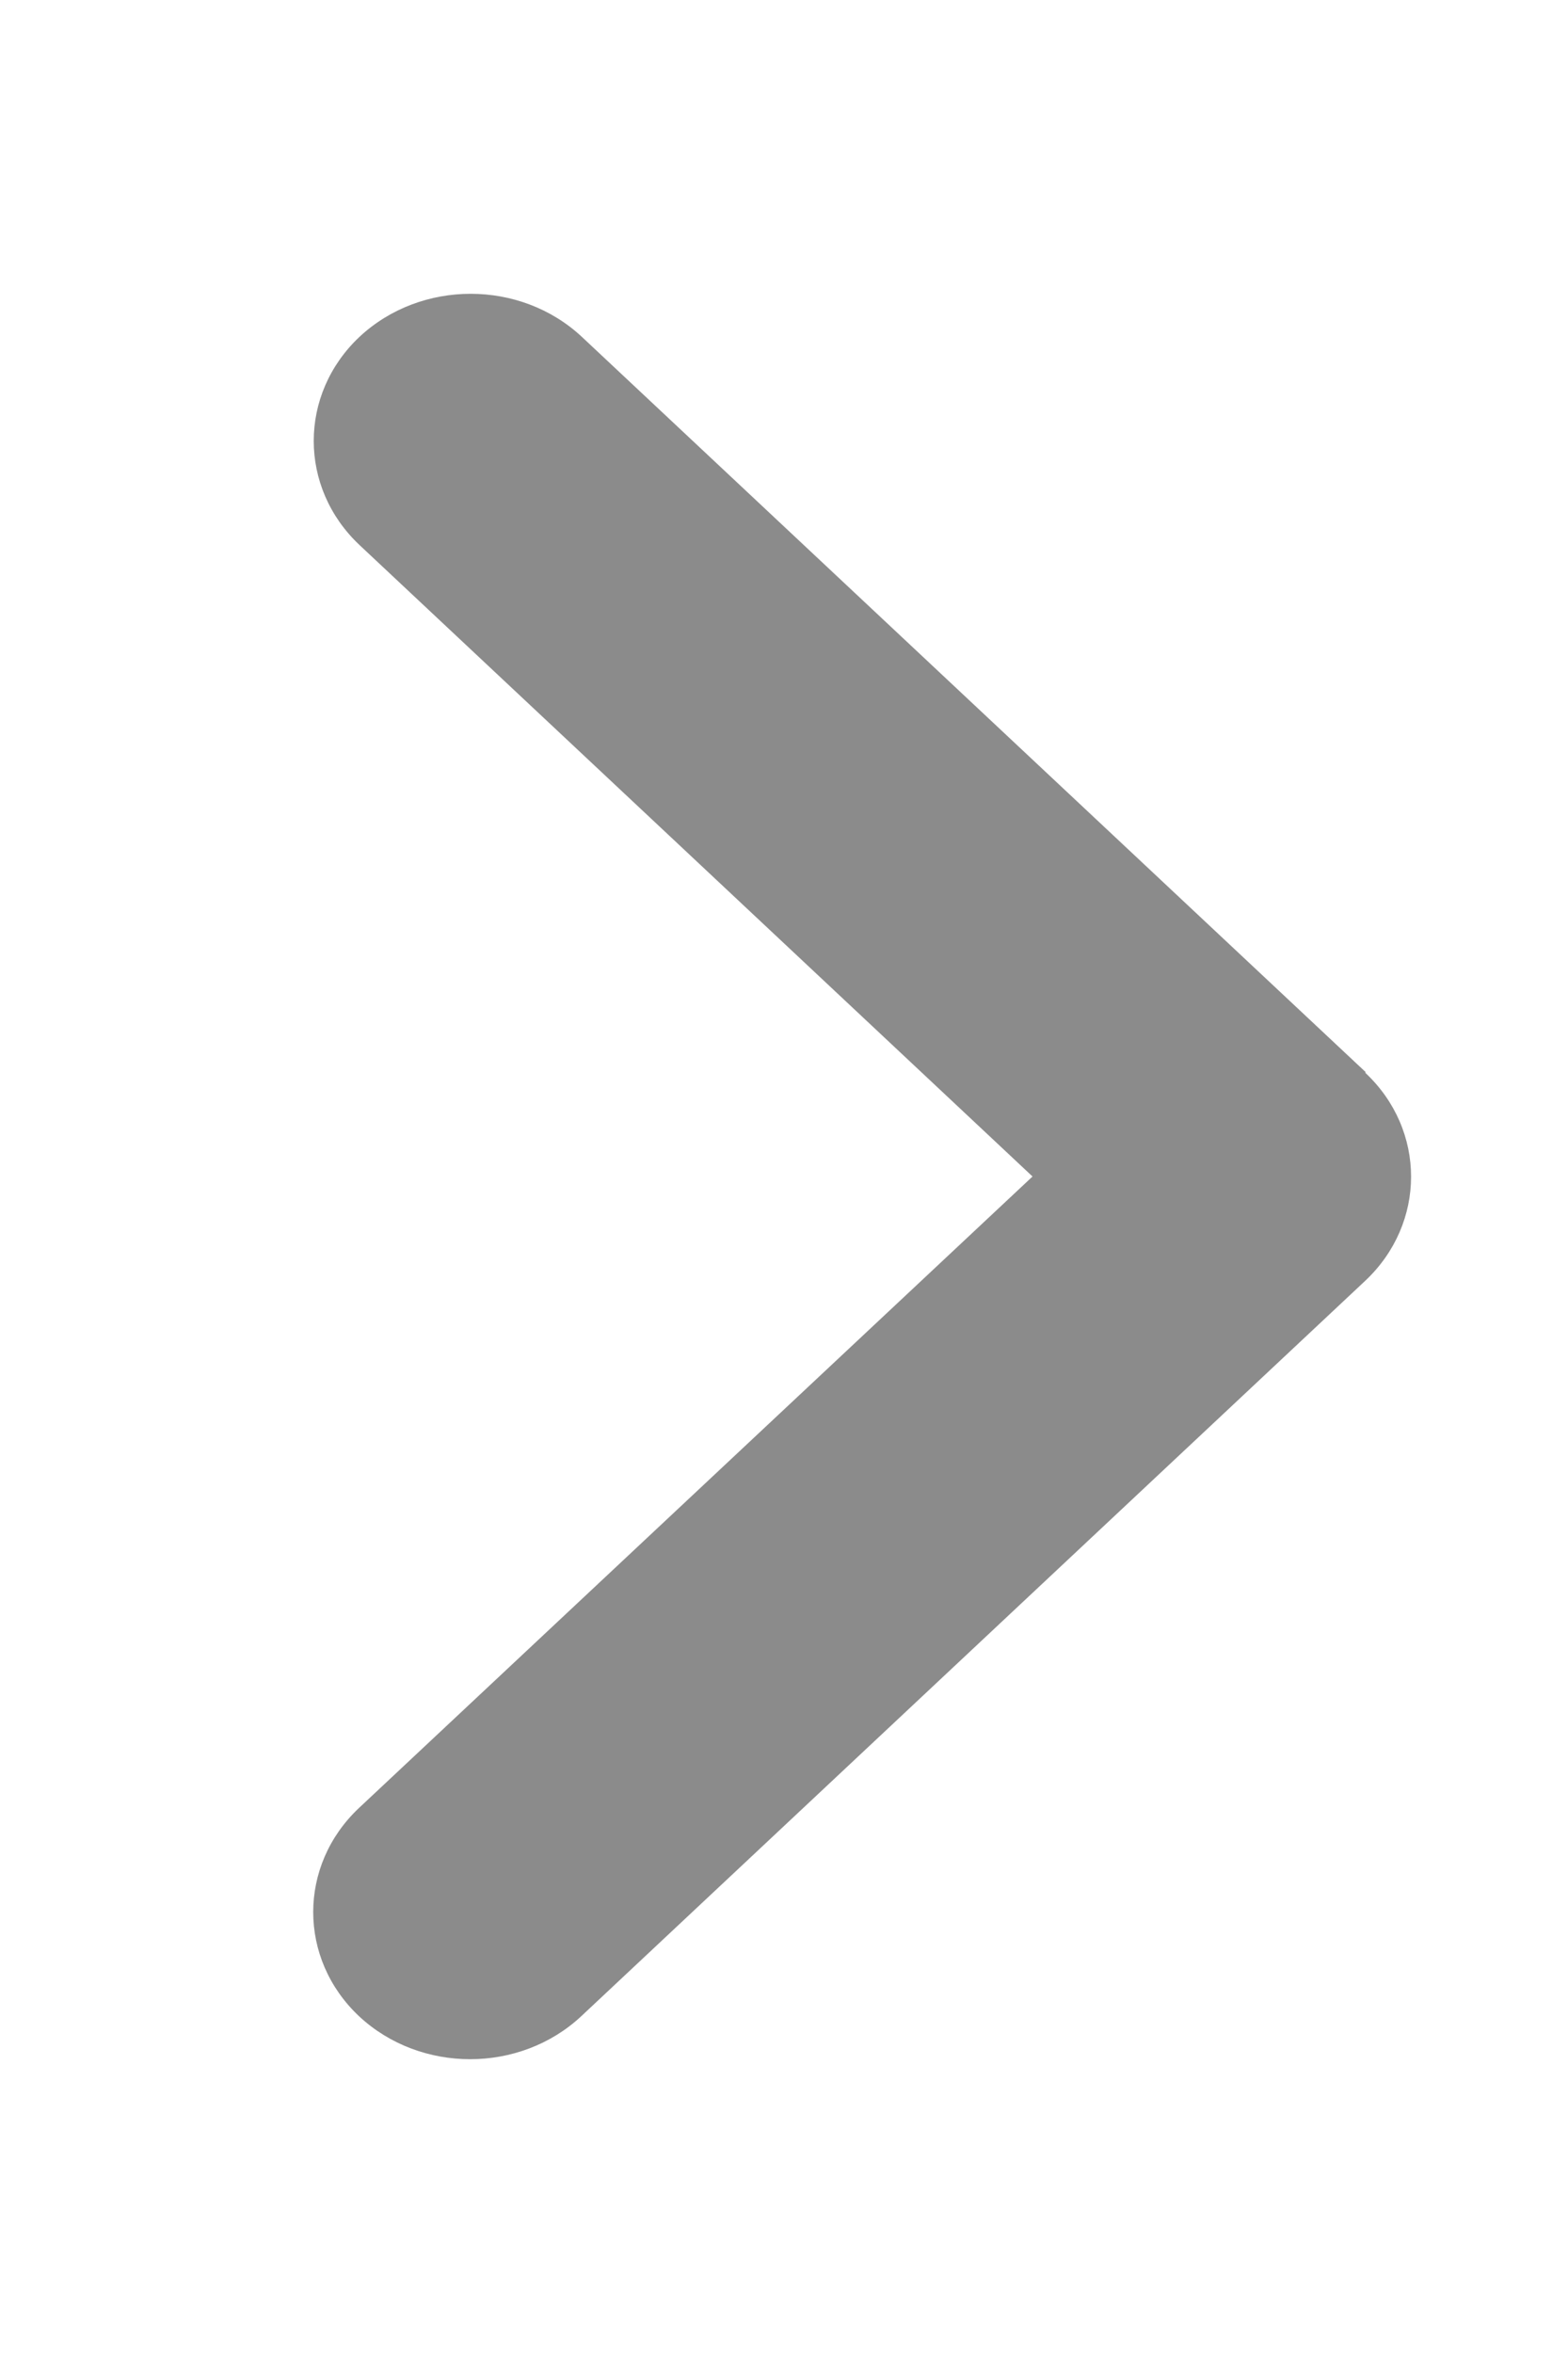 <svg width="6" height="9" viewBox="0 0 6 9" fill="none" xmlns="http://www.w3.org/2000/svg">
<path d="M5.224 4.103C5.458 4.322 5.458 4.679 5.224 4.899L2.224 7.712C1.989 7.931 1.609 7.931 1.374 7.712C1.14 7.492 1.14 7.135 1.374 6.915L3.951 4.5L1.376 2.085C1.142 1.865 1.142 1.508 1.376 1.288C1.611 1.069 1.991 1.069 2.226 1.288L5.226 4.101L5.224 4.103Z" fill="#8B8B8B"/>
</svg>
